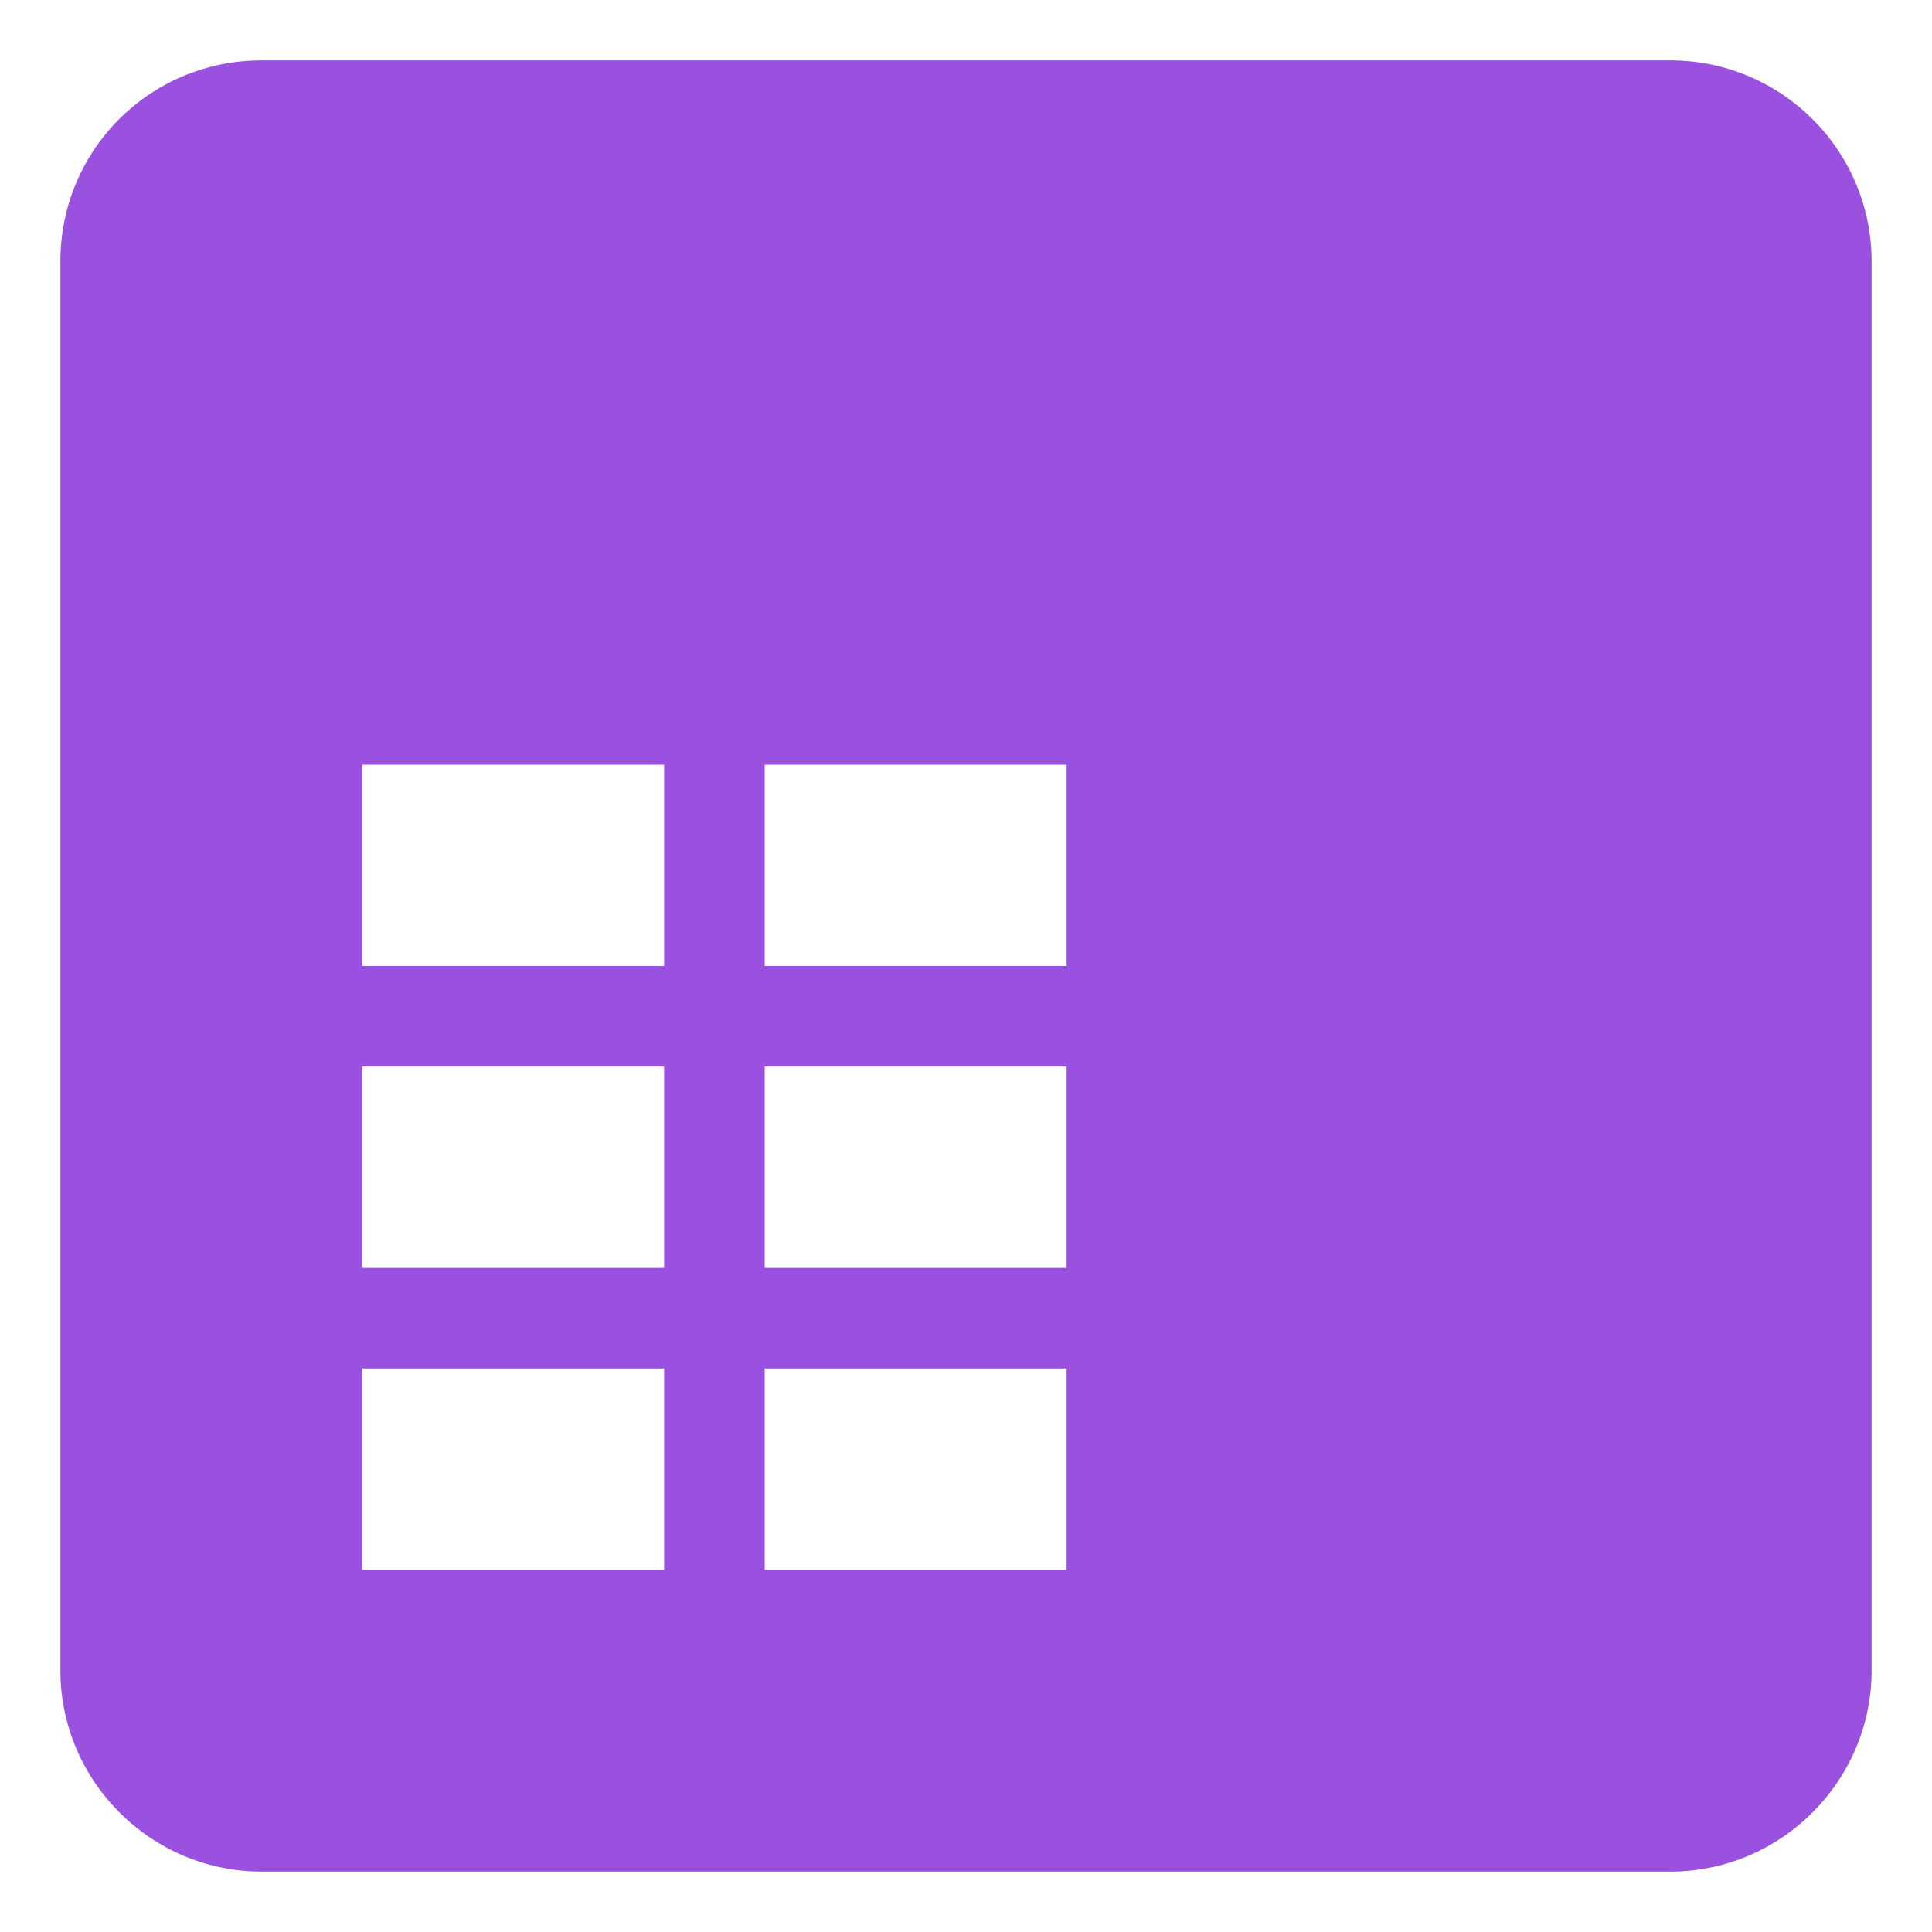 <svg width="16" height="16" viewBox="0 0 16 16" fill="none" xmlns="http://www.w3.org/2000/svg">
<path d="M13.833 0.5H2.167C1.242 0.5 0.5 1.242 0.5 2.167V13.833C0.5 14.75 1.25 15.5 2.167 15.5H13.833C14.75 15.5 15.5 14.75 15.5 13.833V2.167C15.5 1.242 14.75 0.5 13.833 0.5ZM5.5 13H3V11.333H5.5V13ZM5.5 10.5H3V8.833H5.5V10.5ZM5.5 8H3V6.333H5.5V8ZM8.833 13H6.333V11.333H8.833V13ZM8.833 10.5H6.333V8.833H8.833V10.5ZM8.833 8H6.333V6.333H8.833V8Z" fill="#9B51E0"/>
</svg>
